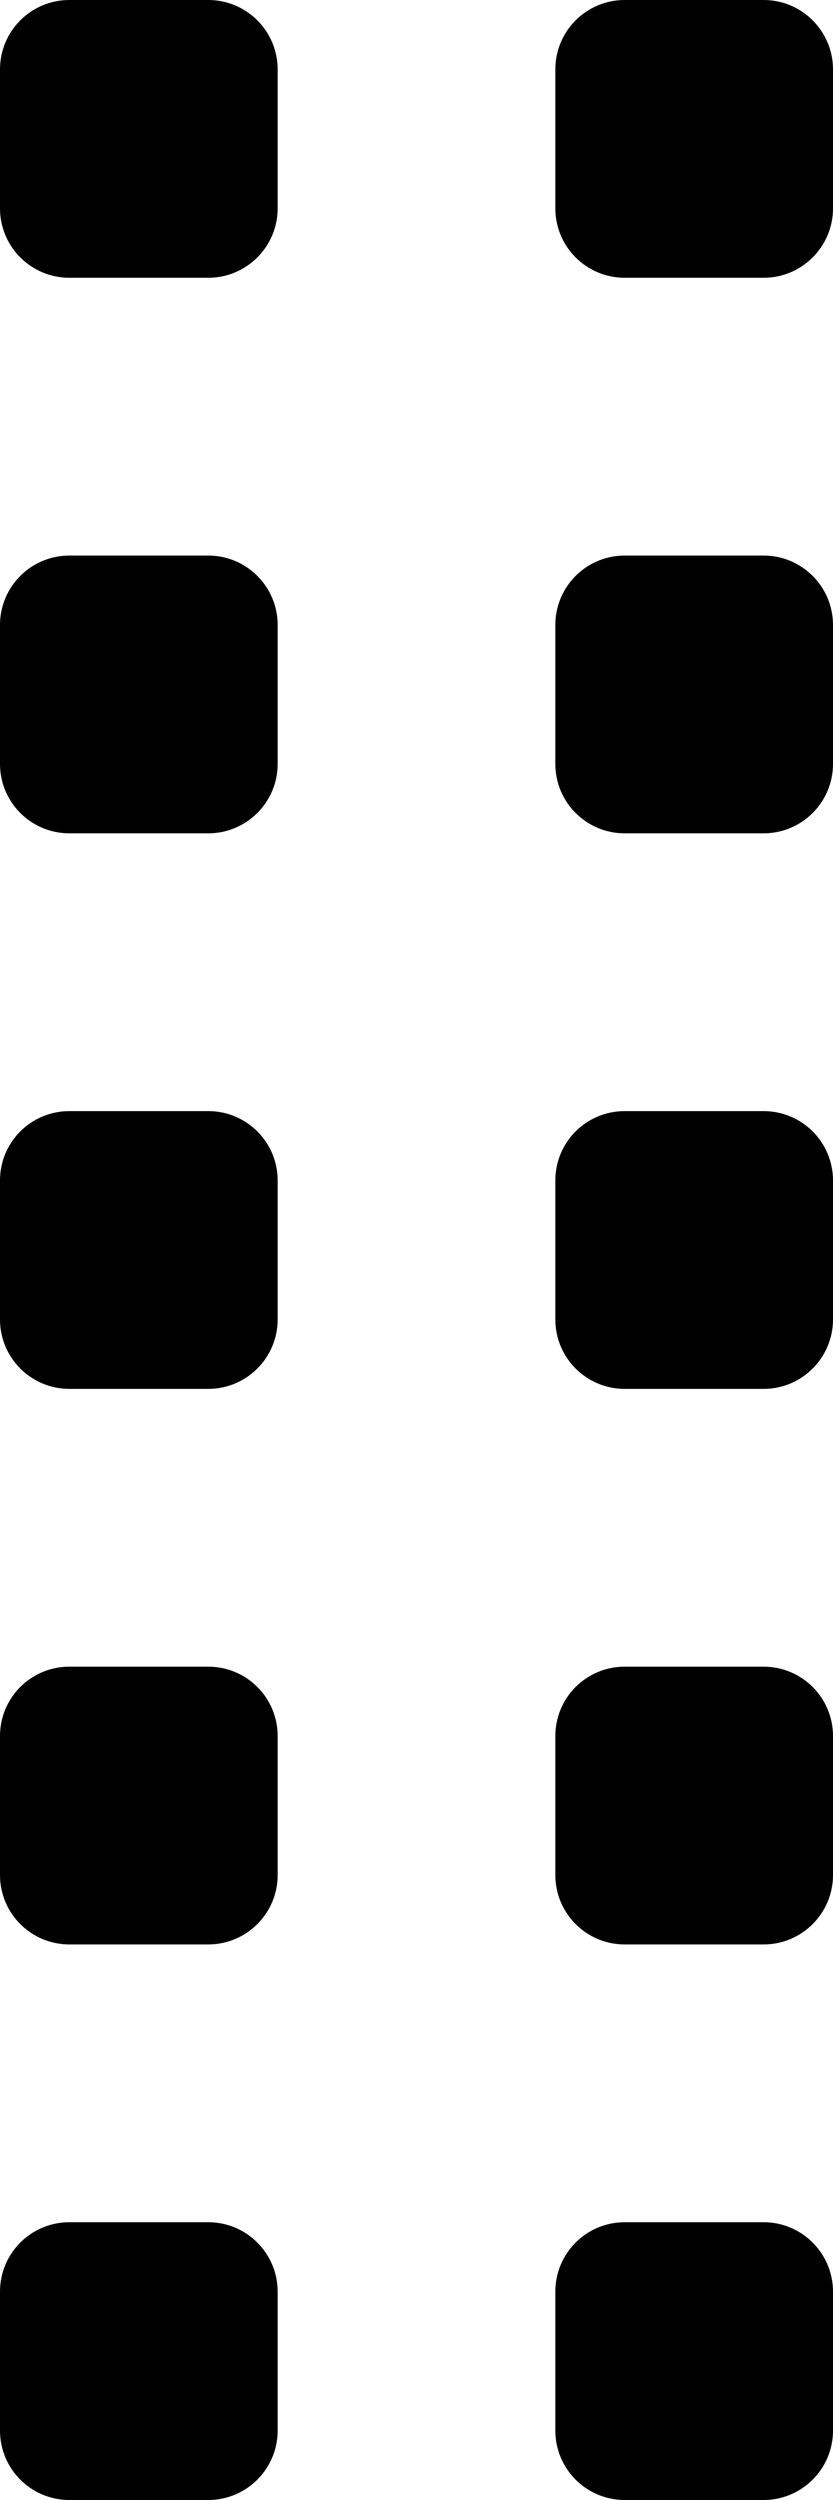 <?xml version="1.0" encoding="UTF-8"?>
<svg width="6px" height="18px" viewBox="0 0 6 18" version="1.1" xmlns="http://www.w3.org/2000/svg" xmlns:xlink="http://www.w3.org/1999/xlink">
    <title>noun_drag_3039280</title>
    <g id="Page-1" stroke="none" stroke-width="1" fill="none" fill-rule="evenodd">
        <g id="noun_drag_3039280" fill="#000000" fill-rule="nonzero">
            <g id="Group" transform="translate(4, 0)">
                <path d="M0.5,0 C0.223,0 0,0.224 0,0.5 L0,1.5 C0,1.776 0.223,2 0.5,2 L1.5,2 C1.776,2 2,1.776 2,1.5 L2,0.5 C2,0.224 1.776,0 1.5,0 L0.5,0 Z M1.5,4 L0.5,4 C0.223,4 0,4.224 0,4.5 L0,5.5 C0,5.776 0.223,6 0.5,6 L1.5,6 C1.776,6 2,5.776 2,5.5 L2,4.5 C2,4.224 1.776,4 1.5,4 M1.5,8 L0.5,8 C0.223,8 0,8.223 0,8.5 L0,9.5 C0,9.776 0.223,10 0.5,10 L1.5,10 C1.776,10 2,9.776 2,9.5 L2,8.5 C2,8.223 1.776,8 1.5,8 M1.5,12 L0.5,12 C0.223,12 0,12.223 0,12.5 L0,13.5 C0,13.776 0.223,14 0.5,14 L1.5,14 C1.776,14 2,13.776 2,13.5 L2,12.5 C2,12.223 1.776,12 1.5,12 M0.5,16 C0.223,16 0,16.224 0,16.5 L0,17.5 C0,17.776 0.223,18 0.5,18 L1.5,18 C1.776,18 2,17.776 2,17.5 L2,16.5 C2,16.224 1.776,16 1.5,16 L0.5,16 Z" id="Shape"></path>
            </g>
            <g id="Group">
                <path d="M0.5,0 C0.223,0 0,0.224 0,0.5 L0,1.5 C0,1.776 0.223,2 0.5,2 L1.5,2 C1.776,2 2,1.776 2,1.5 L2,0.5 C2,0.224 1.776,0 1.5,0 L0.5,0 Z M1.5,4 L0.5,4 C0.223,4 0,4.224 0,4.5 L0,5.5 C0,5.776 0.223,6 0.5,6 L1.5,6 C1.776,6 2,5.776 2,5.5 L2,4.5 C2,4.224 1.776,4 1.5,4 M1.5,8 L0.5,8 C0.223,8 0,8.223 0,8.5 L0,9.5 C0,9.776 0.223,10 0.5,10 L1.5,10 C1.776,10 2,9.776 2,9.5 L2,8.5 C2,8.223 1.776,8 1.5,8 M1.5,12 L0.5,12 C0.223,12 0,12.223 0,12.5 L0,13.5 C0,13.776 0.223,14 0.5,14 L1.5,14 C1.776,14 2,13.776 2,13.5 L2,12.5 C2,12.223 1.776,12 1.5,12 M0.5,16 C0.223,16 0,16.224 0,16.5 L0,17.5 C0,17.776 0.223,18 0.5,18 L1.5,18 C1.776,18 2,17.776 2,17.5 L2,16.5 C2,16.224 1.776,16 1.5,16 L0.5,16 Z" id="Shape"></path>
            </g>
        </g>
    </g>
</svg>